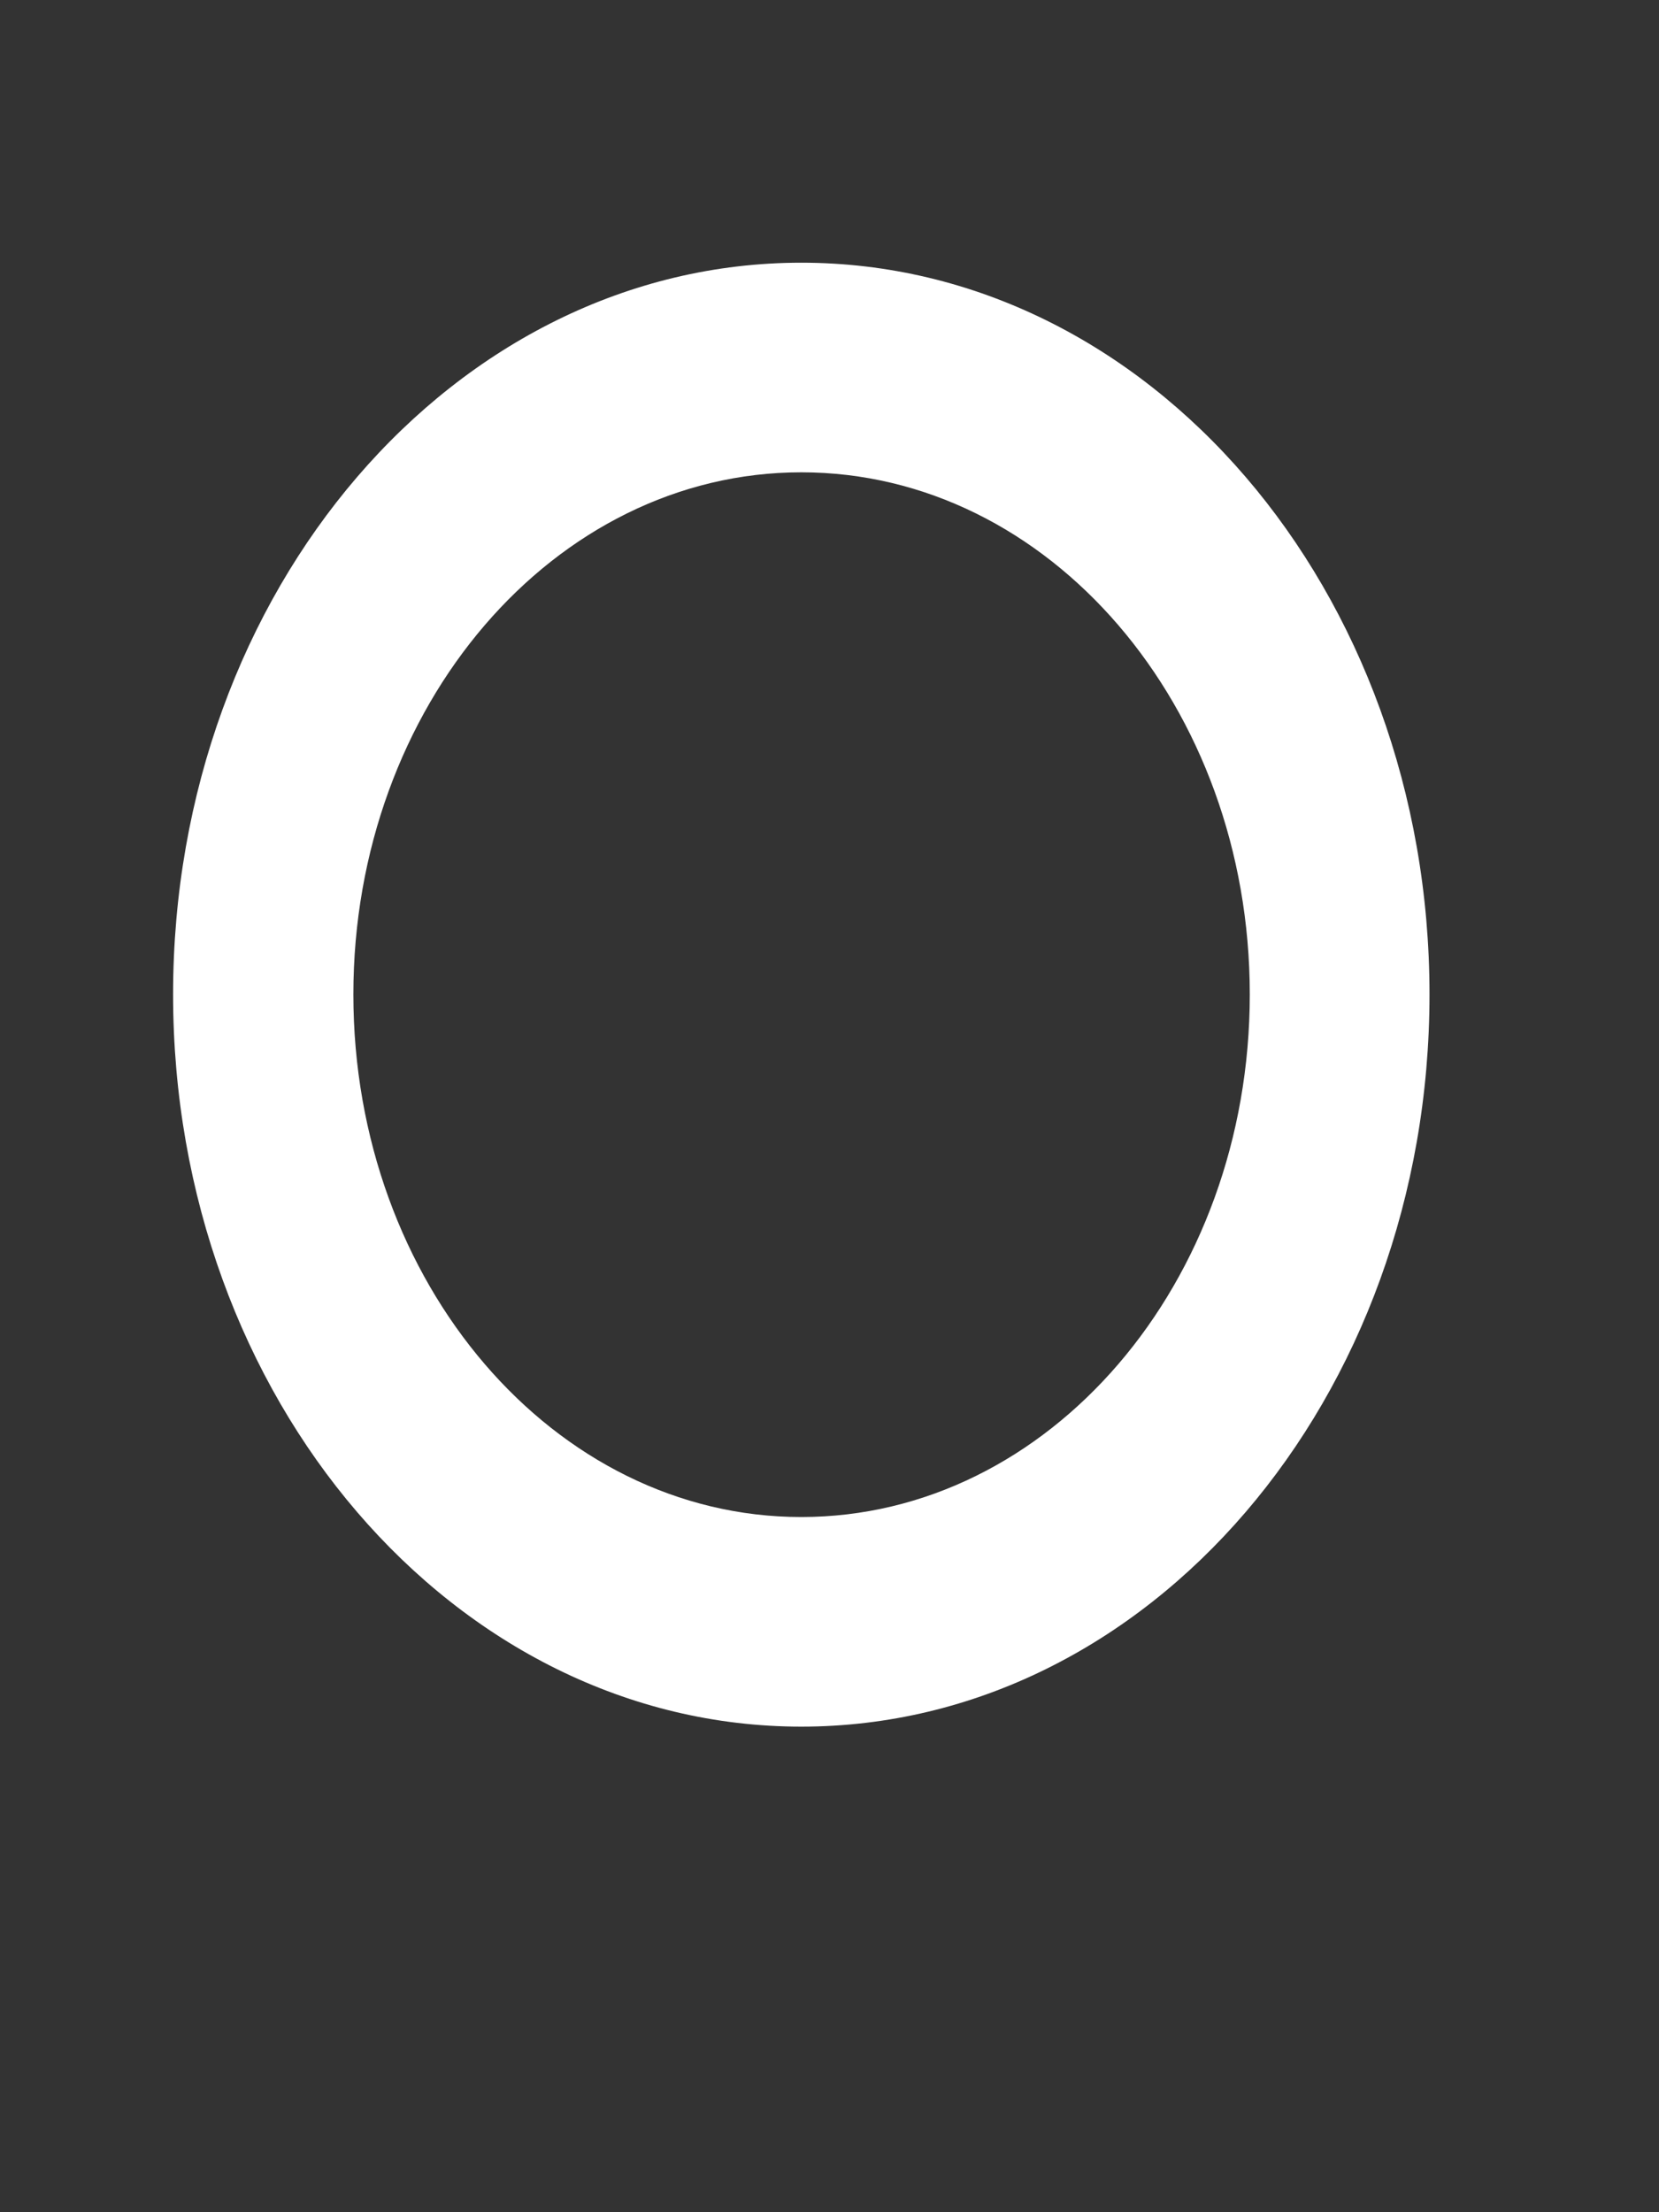 <svg width="3" height="4" viewBox="0 0 3 4" fill="none" xmlns="http://www.w3.org/2000/svg">
<rect x="0" y="0" width="3" height="4" fill="#333333" stroke="none"/>
<path fill-rule="evenodd" clip-rule="evenodd" d="M1.449 2.743C1.897 2.743 2.26 2.32 2.26 1.798C2.26 1.277 1.897 0.854 1.449 0.854C1.002 0.854 0.639 1.277 0.639 1.798C0.639 2.32 1.002 2.743 1.449 2.743ZM1.449 3.122C2.077 3.122 2.585 2.529 2.585 1.798C2.585 1.067 2.077 0.475 1.449 0.475C0.822 0.475 0.313 1.067 0.313 1.798C0.313 2.529 0.822 3.122 1.449 3.122Z" fill="white"/>
</svg>
